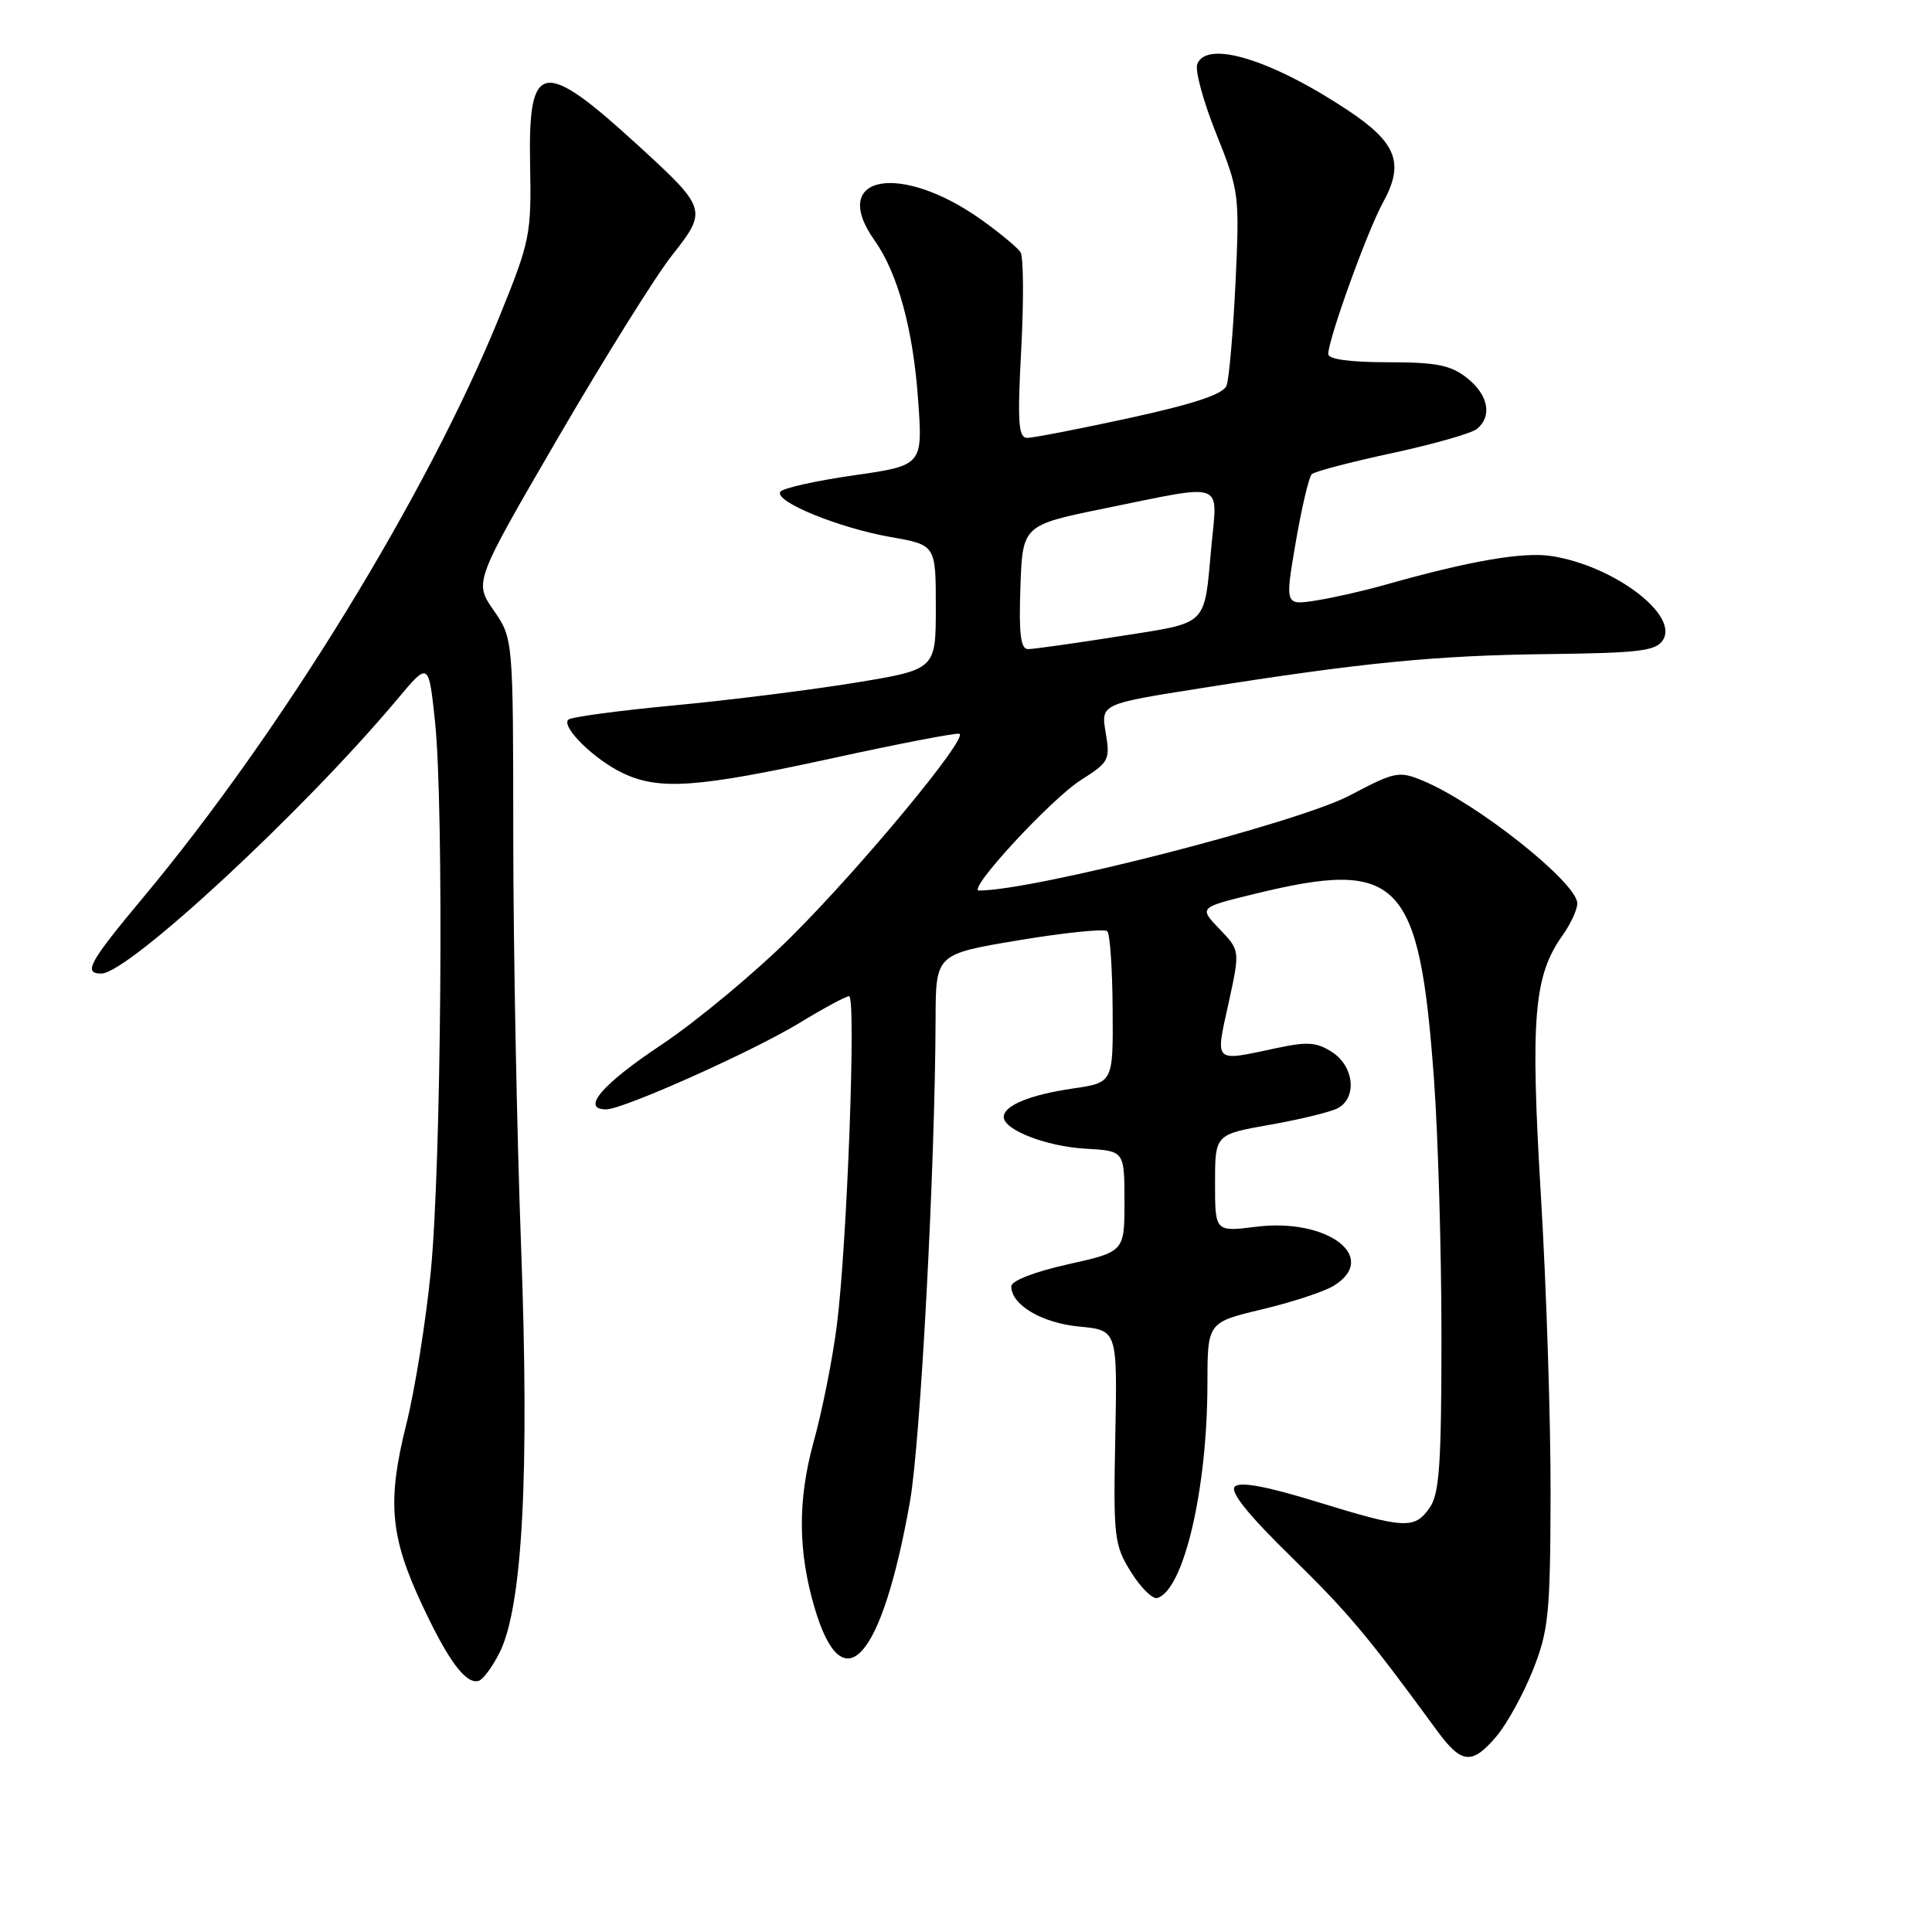 <?xml version="1.0" encoding="UTF-8" standalone="no"?>
<!DOCTYPE svg PUBLIC "-//W3C//DTD SVG 1.1//EN" "http://www.w3.org/Graphics/SVG/1.1/DTD/svg11.dtd" >
<svg xmlns="http://www.w3.org/2000/svg" xmlns:xlink="http://www.w3.org/1999/xlink" version="1.1" viewBox="0 0 256 256">
 <g >
 <path fill="currentColor"
d=" M 198.33 230.02 C 199.71 228.37 201.87 224.44 203.13 221.27 C 205.20 216.05 205.42 213.82 205.46 198.00 C 205.48 188.38 204.91 170.60 204.18 158.50 C 202.77 134.89 203.23 129.30 207.04 123.95 C 208.12 122.43 209.00 120.53 209.00 119.71 C 209.00 116.99 195.79 106.48 188.59 103.47 C 185.36 102.13 184.88 102.22 178.85 105.40 C 171.91 109.05 137.01 118.00 129.72 118.00 C 128.06 118.00 139.30 105.83 143.27 103.33 C 146.94 101.01 147.12 100.67 146.51 97.08 C 145.87 93.28 145.87 93.28 159.19 91.18 C 180.56 87.79 190.26 86.84 205.22 86.67 C 217.27 86.52 219.44 86.26 220.36 84.79 C 222.46 81.46 213.81 74.95 205.57 73.68 C 201.82 73.09 194.70 74.33 183.50 77.50 C 180.75 78.28 176.65 79.21 174.38 79.57 C 170.26 80.21 170.26 80.21 171.69 71.86 C 172.48 67.26 173.44 63.20 173.81 62.84 C 174.19 62.47 178.98 61.22 184.46 60.04 C 189.93 58.86 194.99 57.42 195.71 56.83 C 197.77 55.12 197.21 52.31 194.37 50.07 C 192.21 48.37 190.31 48.00 183.87 48.00 C 178.89 48.00 176.00 47.60 176.00 46.92 C 176.00 44.95 181.19 30.57 183.25 26.84 C 186.12 21.63 185.09 18.92 178.58 14.60 C 168.45 7.88 159.88 5.26 158.64 8.50 C 158.32 9.33 159.46 13.49 161.17 17.75 C 164.20 25.32 164.26 25.78 163.71 37.50 C 163.39 44.10 162.86 50.22 162.52 51.11 C 162.08 52.23 158.23 53.52 149.70 55.38 C 142.99 56.84 136.87 58.03 136.10 58.02 C 134.94 58.00 134.80 55.96 135.32 46.25 C 135.66 39.79 135.62 34.01 135.22 33.41 C 134.82 32.81 132.55 30.92 130.17 29.21 C 119.33 21.43 109.75 23.19 115.88 31.85 C 118.96 36.19 120.99 43.62 121.65 52.92 C 122.28 61.67 122.28 61.67 113.10 62.99 C 108.06 63.71 103.69 64.69 103.39 65.17 C 102.60 66.46 111.11 69.94 118.01 71.16 C 124.00 72.21 124.00 72.21 124.00 80.46 C 124.00 88.71 124.00 88.71 113.33 90.46 C 107.46 91.42 96.64 92.78 89.30 93.47 C 81.95 94.16 75.66 95.01 75.30 95.36 C 74.34 96.32 78.77 100.66 82.52 102.44 C 87.36 104.74 92.38 104.38 110.25 100.48 C 119.11 98.54 126.70 97.08 127.12 97.23 C 128.38 97.68 114.14 114.87 104.83 124.14 C 100.06 128.88 92.29 135.34 87.58 138.48 C 79.75 143.69 76.93 147.00 80.32 147.00 C 82.56 147.00 99.62 139.37 105.86 135.59 C 109.10 133.61 112.10 132.00 112.51 132.00 C 113.46 132.00 112.25 164.81 110.90 175.50 C 110.35 179.90 108.97 186.87 107.83 190.98 C 105.69 198.73 105.72 205.54 107.94 213.05 C 111.68 225.76 116.84 220.02 120.57 199.00 C 121.97 191.10 123.91 154.62 123.97 134.96 C 124.00 126.42 124.00 126.42 135.04 124.58 C 141.11 123.57 146.37 123.04 146.72 123.39 C 147.08 123.75 147.40 128.40 147.43 133.74 C 147.50 143.45 147.50 143.45 142.18 144.23 C 136.48 145.06 133.00 146.49 133.00 148.01 C 133.00 149.72 138.67 151.92 143.87 152.21 C 148.99 152.50 148.99 152.50 149.00 159.18 C 149.00 165.86 149.00 165.86 141.50 167.53 C 137.08 168.52 134.00 169.71 134.00 170.45 C 134.00 172.91 138.03 175.30 143.02 175.78 C 148.06 176.26 148.06 176.26 147.78 190.38 C 147.52 203.73 147.63 204.71 149.86 208.30 C 151.16 210.38 152.73 211.94 153.36 211.74 C 156.86 210.66 159.98 197.33 159.99 183.36 C 160.00 175.22 160.00 175.22 167.25 173.49 C 171.24 172.54 175.51 171.13 176.75 170.36 C 182.79 166.59 175.91 161.37 166.46 162.55 C 161.00 163.23 161.00 163.23 161.00 156.78 C 161.00 150.32 161.00 150.32 168.25 149.04 C 172.24 148.34 176.29 147.35 177.25 146.85 C 179.84 145.49 179.44 141.33 176.54 139.43 C 174.47 138.08 173.26 137.99 168.99 138.91 C 160.76 140.67 161.03 140.93 162.78 132.97 C 164.32 125.94 164.32 125.94 161.59 123.10 C 158.86 120.25 158.86 120.25 166.14 118.47 C 185.43 113.74 188.07 116.45 190.01 143.00 C 190.55 150.43 191.00 165.74 191.00 177.03 C 191.00 193.99 190.73 197.94 189.44 199.78 C 187.43 202.66 186.16 202.59 174.44 198.98 C 167.82 196.94 164.31 196.29 163.62 196.98 C 162.94 197.66 165.36 200.68 171.06 206.26 C 178.69 213.73 181.22 216.75 190.36 229.25 C 193.67 233.78 195.05 233.91 198.33 230.02 Z  M 66.21 218.95 C 69.25 212.83 70.17 195.26 69.04 164.99 C 68.48 149.87 68.02 125.60 68.01 111.05 C 68.00 84.61 68.00 84.61 65.41 80.87 C 62.82 77.13 62.82 77.13 73.98 57.94 C 80.13 47.39 86.91 36.52 89.07 33.80 C 93.75 27.87 93.68 27.63 84.62 19.33 C 71.88 7.66 69.98 7.98 70.24 21.71 C 70.42 31.12 70.26 31.90 66.16 42.00 C 56.65 65.41 37.35 96.89 19.00 118.89 C 11.78 127.54 10.98 129.00 13.43 129.00 C 17.00 129.00 40.31 107.39 52.69 92.60 C 56.80 87.69 56.80 87.69 57.64 95.60 C 58.84 106.94 58.48 154.37 57.08 168.50 C 56.43 175.10 54.97 184.23 53.82 188.80 C 51.28 198.96 51.69 203.61 55.93 212.65 C 59.39 220.07 61.75 223.23 63.43 222.72 C 64.02 222.54 65.27 220.84 66.21 218.95 Z  M 135.21 77.79 C 135.50 69.58 135.50 69.58 146.50 67.34 C 162.47 64.08 161.33 63.68 160.53 72.25 C 159.51 83.18 160.31 82.41 148.24 84.32 C 142.33 85.25 136.92 86.02 136.21 86.01 C 135.24 86.00 134.99 83.97 135.21 77.79 Z "/>
</g>
</svg>